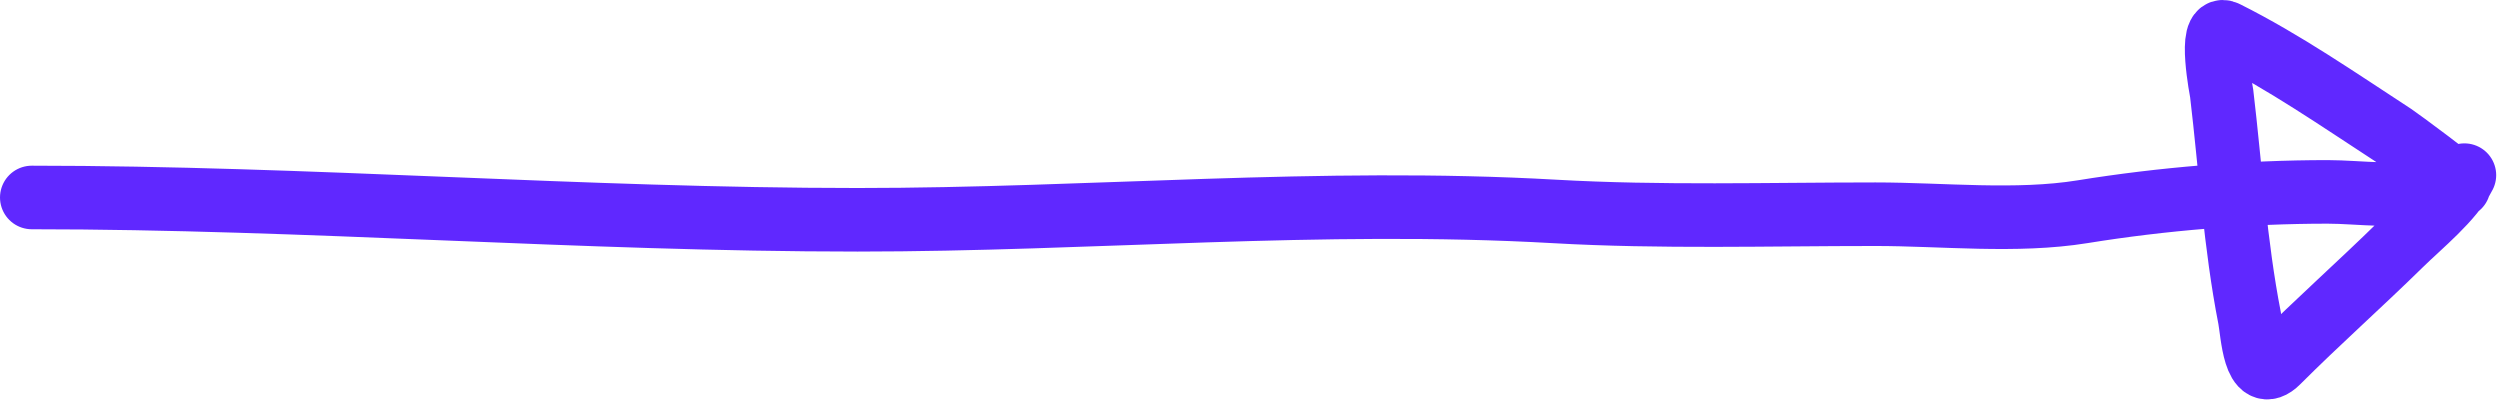 <svg width="472" height="76" viewBox="0 0 472 76" fill="none" xmlns="http://www.w3.org/2000/svg">
<path d="M6 37.283C58.028 37.283 109.851 41.496 161.902 41.496C205.955 41.496 249.372 37.411 293.46 39.916C313.617 41.062 333.903 40.443 354.088 40.443C366.722 40.443 380.665 41.997 393.181 39.975C408.254 37.538 424.144 36.229 439.472 36.229C445.44 36.229 453.305 37.488 459.018 35.703C460.794 35.148 462.499 35.546 464.226 35.176C464.913 35.029 452.781 26.127 451.937 25.578C441.658 18.887 431.19 11.635 420.218 6.149C416.888 4.484 419.414 17.314 419.457 17.678C421.124 31.75 422.001 46.13 424.724 60.048C425.263 62.801 425.657 72.692 430.05 68.299C437.624 60.724 445.588 53.672 453.224 46.178C457.026 42.447 462.974 37.681 465.28 33.069" stroke="#6028FF" stroke-width="12" stroke-linecap="round"/>
</svg>
